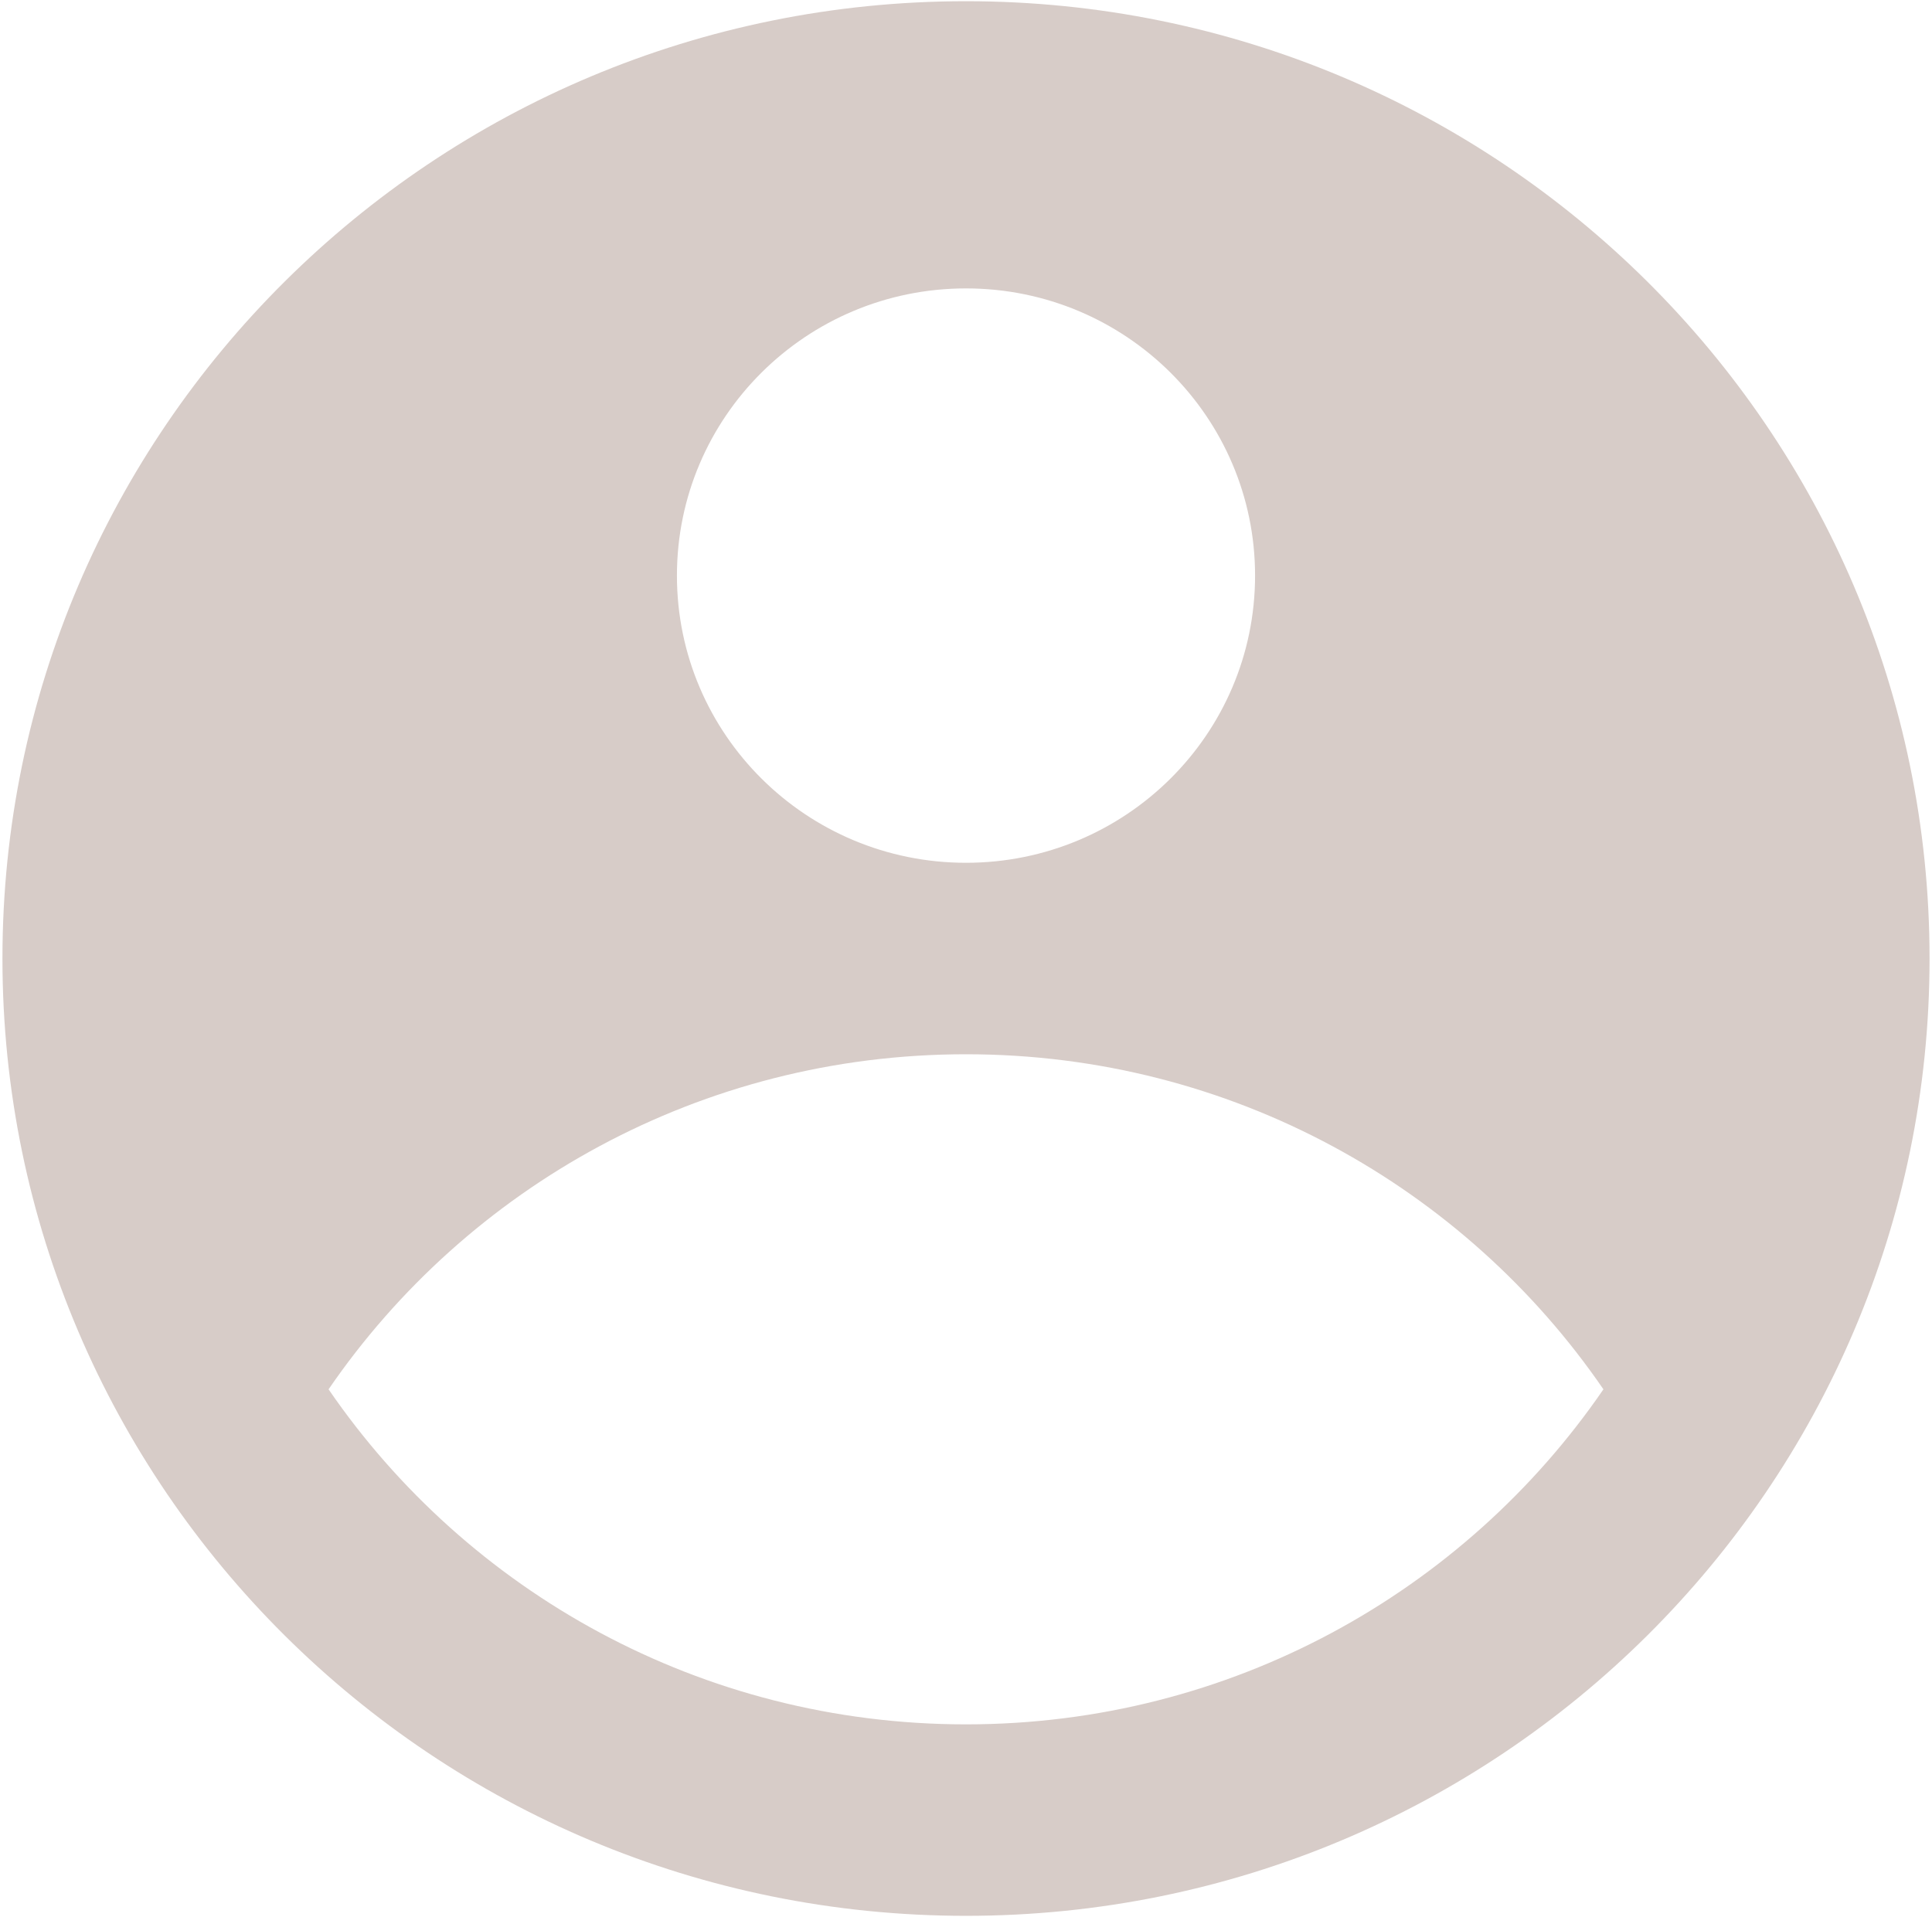 <svg width="132" height="131" viewBox="0 0 132 131" fill="none" xmlns="http://www.w3.org/2000/svg">
<path fill-rule="evenodd" clip-rule="evenodd" d="M131.833 65.5C131.833 101.628 102.358 130.917 66 130.917C29.641 130.917 0.167 101.628 0.167 65.5C0.167 29.371 29.641 0.083 66 0.083C102.358 0.083 131.833 29.371 131.833 65.5ZM85.75 39.333C85.75 50.172 76.908 58.958 66 58.958C55.092 58.958 46.25 50.172 46.25 39.333C46.25 28.495 55.092 19.708 66 19.708C76.908 19.708 85.75 28.495 85.75 39.333ZM66 72.042C47.898 72.042 31.929 81.116 22.449 94.938C31.929 108.759 47.898 117.833 66 117.833C84.102 117.833 100.071 108.759 109.551 94.938C100.071 81.116 84.102 72.042 66 72.042Z" fill="#D7CCC8"/>
</svg>
